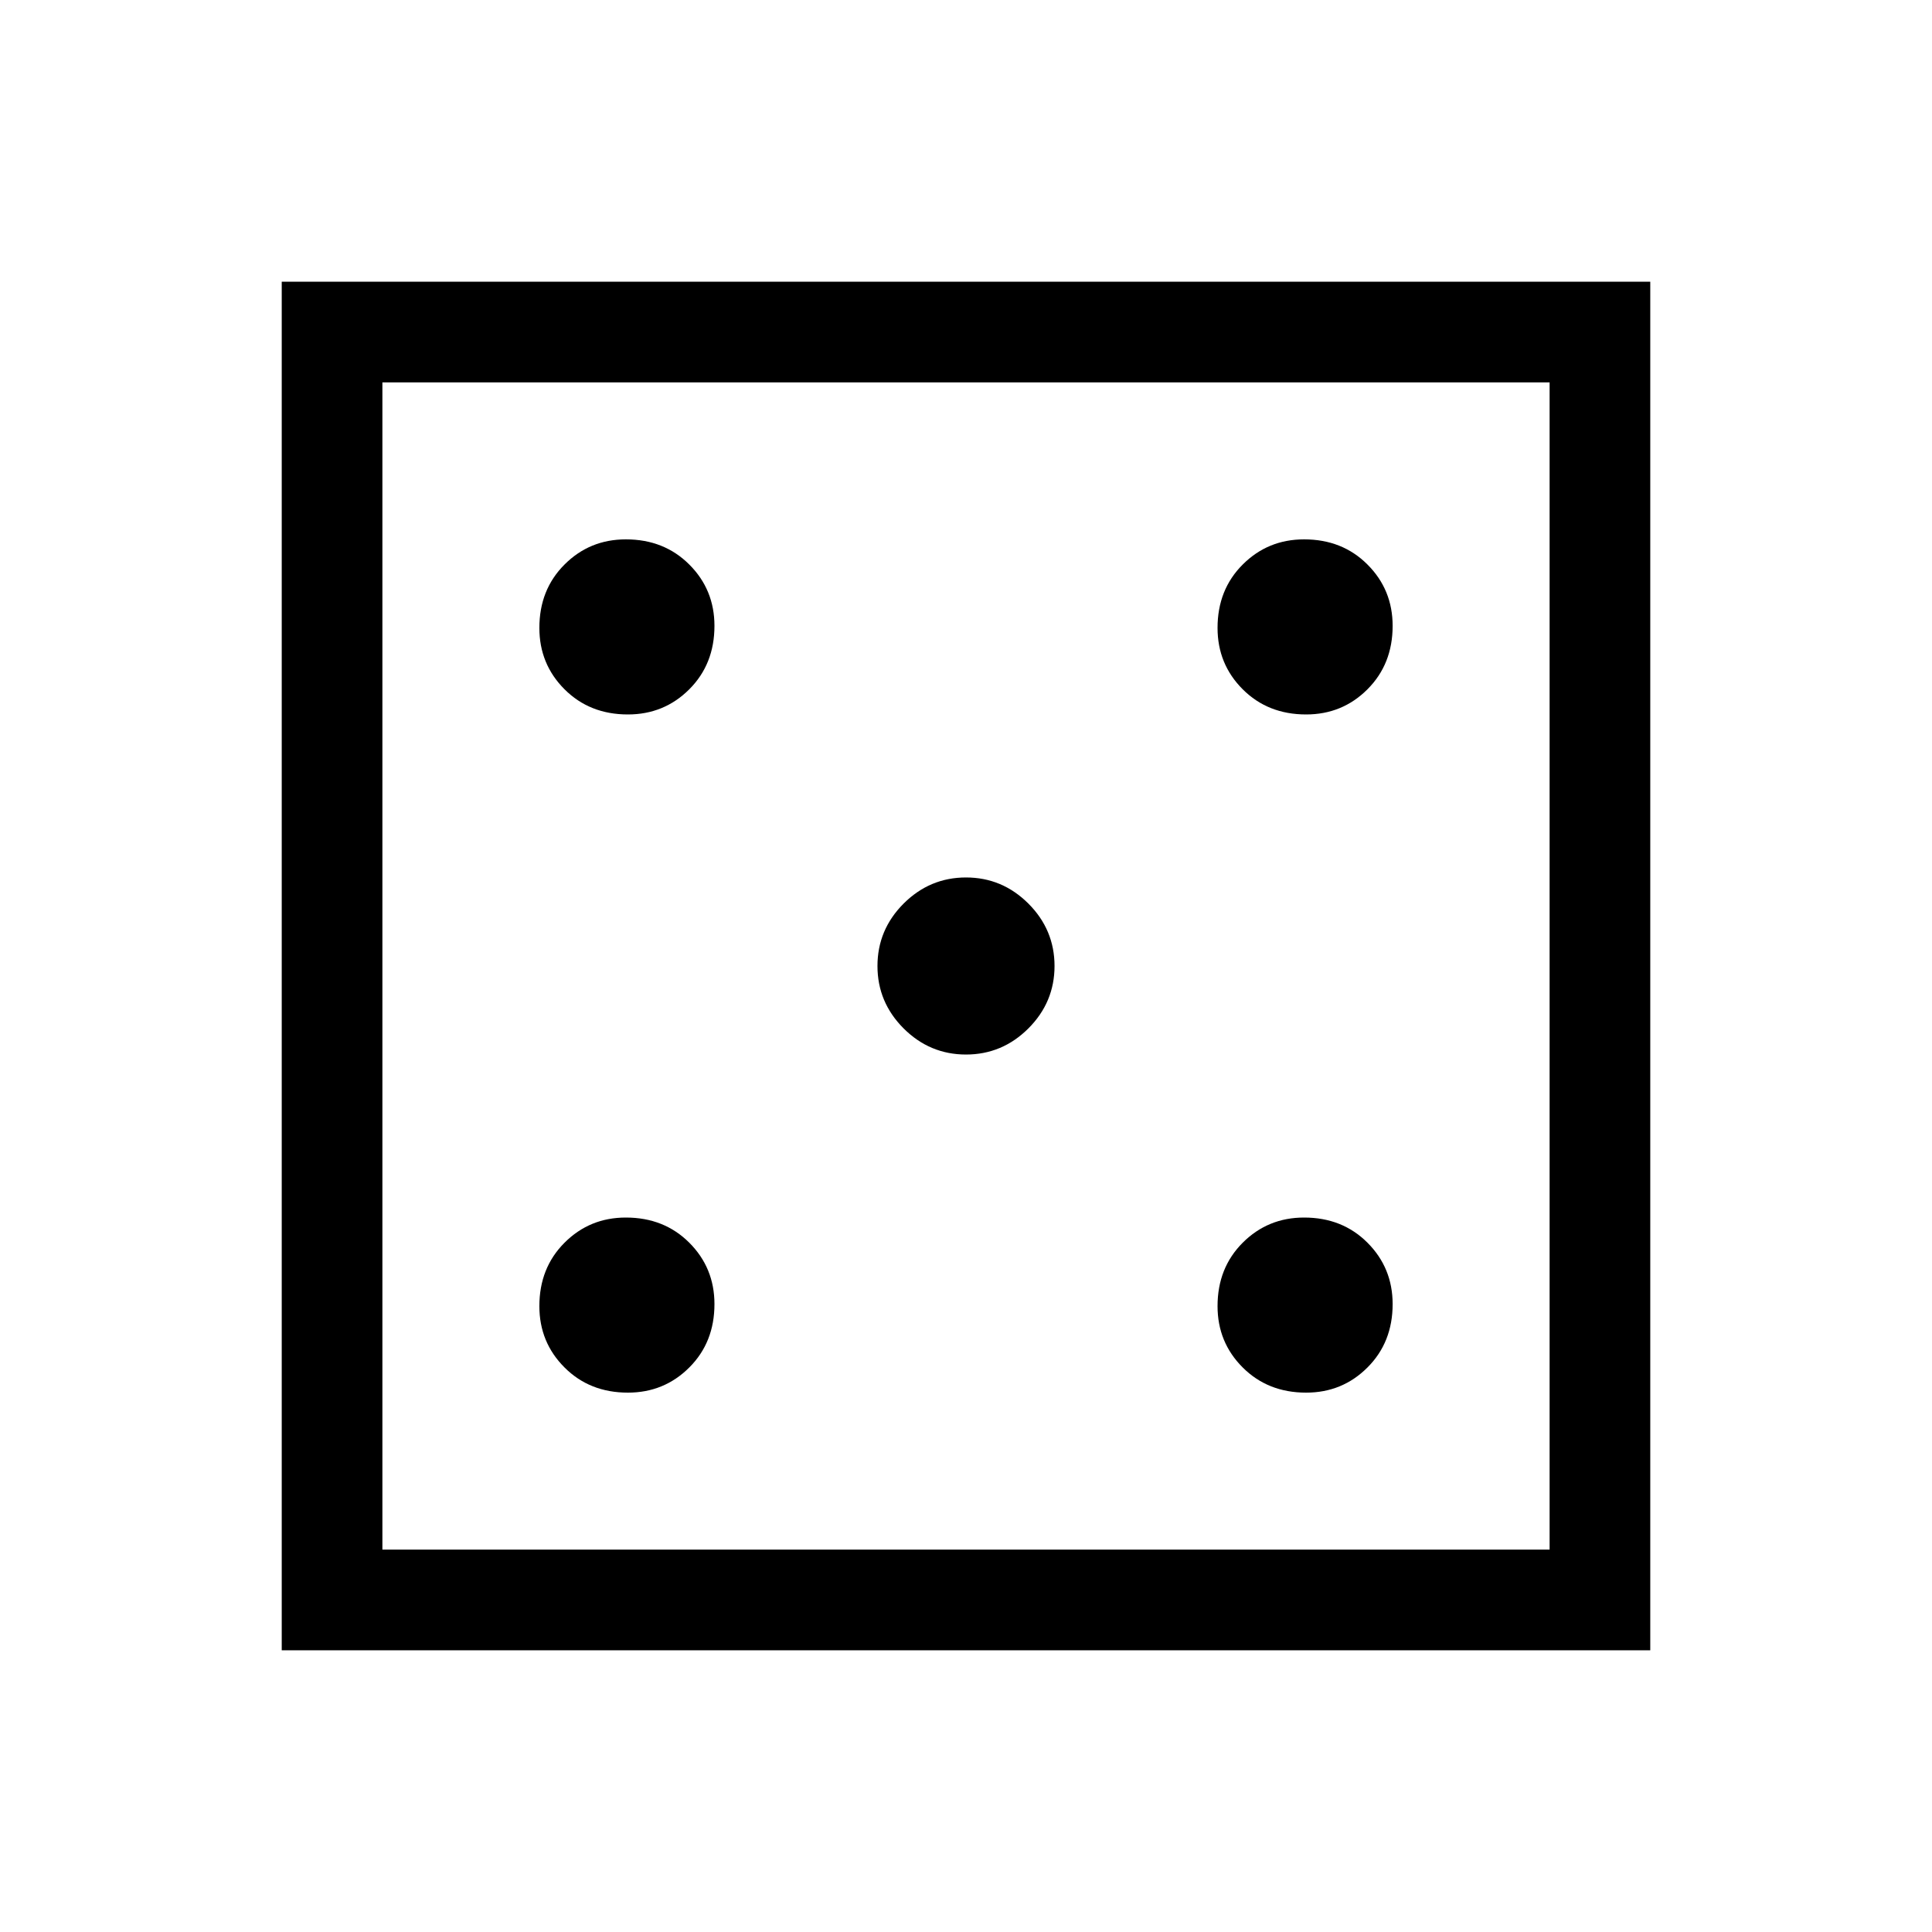 <svg xmlns="http://www.w3.org/2000/svg" height="40" width="40"><path d="M13 28.833Q13.75 28.833 14.271 28.312Q14.792 27.792 14.792 27Q14.792 26.25 14.271 25.729Q13.75 25.208 12.958 25.208Q12.208 25.208 11.688 25.729Q11.167 26.25 11.167 27.042Q11.167 27.792 11.688 28.312Q12.208 28.833 13 28.833ZM13 14.792Q13.75 14.792 14.271 14.271Q14.792 13.75 14.792 12.958Q14.792 12.208 14.271 11.688Q13.75 11.167 12.958 11.167Q12.208 11.167 11.688 11.688Q11.167 12.208 11.167 13Q11.167 13.75 11.688 14.271Q12.208 14.792 13 14.792ZM20 21.833Q20.75 21.833 21.292 21.292Q21.833 20.75 21.833 20Q21.833 19.25 21.292 18.708Q20.75 18.167 20 18.167Q19.25 18.167 18.708 18.708Q18.167 19.25 18.167 20Q18.167 20.75 18.708 21.292Q19.25 21.833 20 21.833ZM27.042 28.833Q27.792 28.833 28.312 28.312Q28.833 27.792 28.833 27Q28.833 26.25 28.312 25.729Q27.792 25.208 27 25.208Q26.25 25.208 25.729 25.729Q25.208 26.25 25.208 27.042Q25.208 27.792 25.729 28.312Q26.25 28.833 27.042 28.833ZM27.042 14.792Q27.792 14.792 28.312 14.271Q28.833 13.75 28.833 12.958Q28.833 12.208 28.312 11.688Q27.792 11.167 27 11.167Q26.25 11.167 25.729 11.688Q25.208 12.208 25.208 13Q25.208 13.75 25.729 14.271Q26.25 14.792 27.042 14.792ZM5.833 34.167V5.833H34.167V34.167ZM7.917 32.083H32.083V7.917H7.917ZM7.917 32.083V7.917V32.083Z"/></svg>